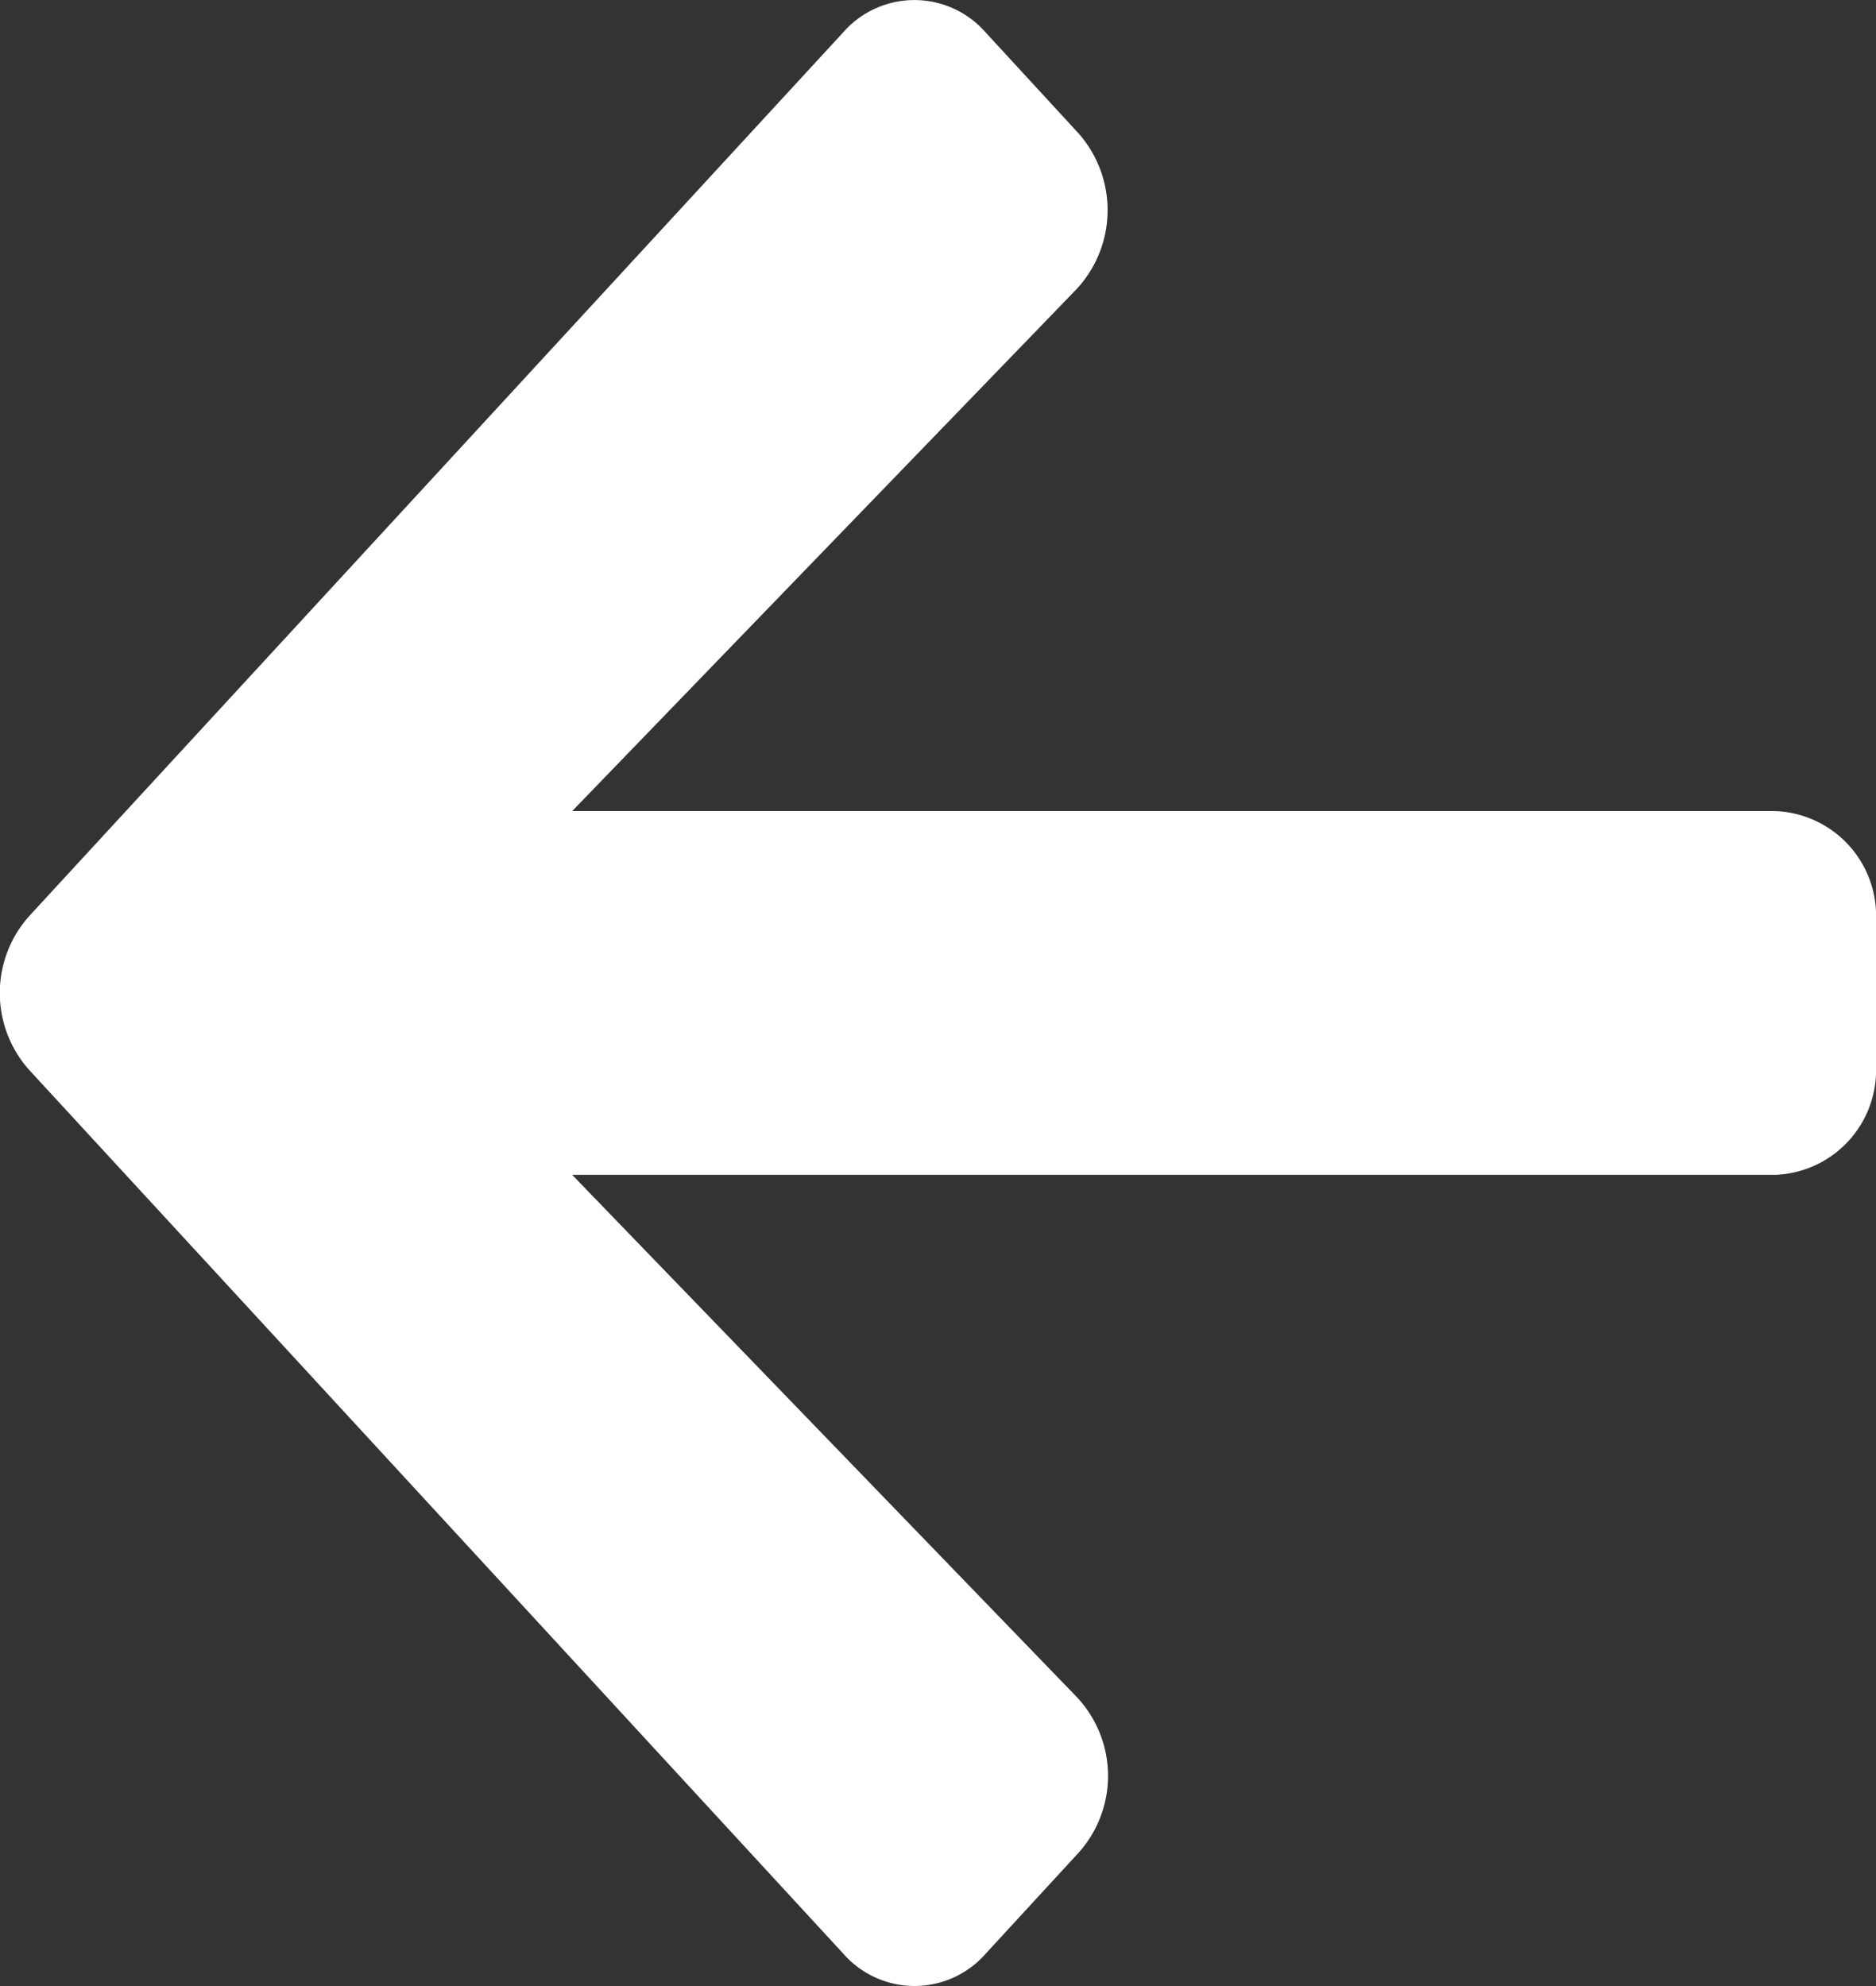 <svg id="arrow-left" xmlns="http://www.w3.org/2000/svg" width="17" height="18" viewBox="0 0 17 18">
  <rect x="0" y="0" width="17" height="18" fill="#333333" stroke="none"/>
  <path id="Path" d="M9.772,16.794l-.842.915a.857.857,0,0,1-1.286,0L.267,9.7a1.046,1.046,0,0,1,0-1.4L7.643.291a.857.857,0,0,1,1.286,0l.842.915a1.051,1.051,0,0,1-.015,1.414L5.185,7.351h10.9A.95.95,0,0,1,17,8.341V9.659a.95.95,0,0,1-.911.989H5.185l4.572,4.732A1.043,1.043,0,0,1,9.772,16.794Z" fill="#fff"/>
</svg>
